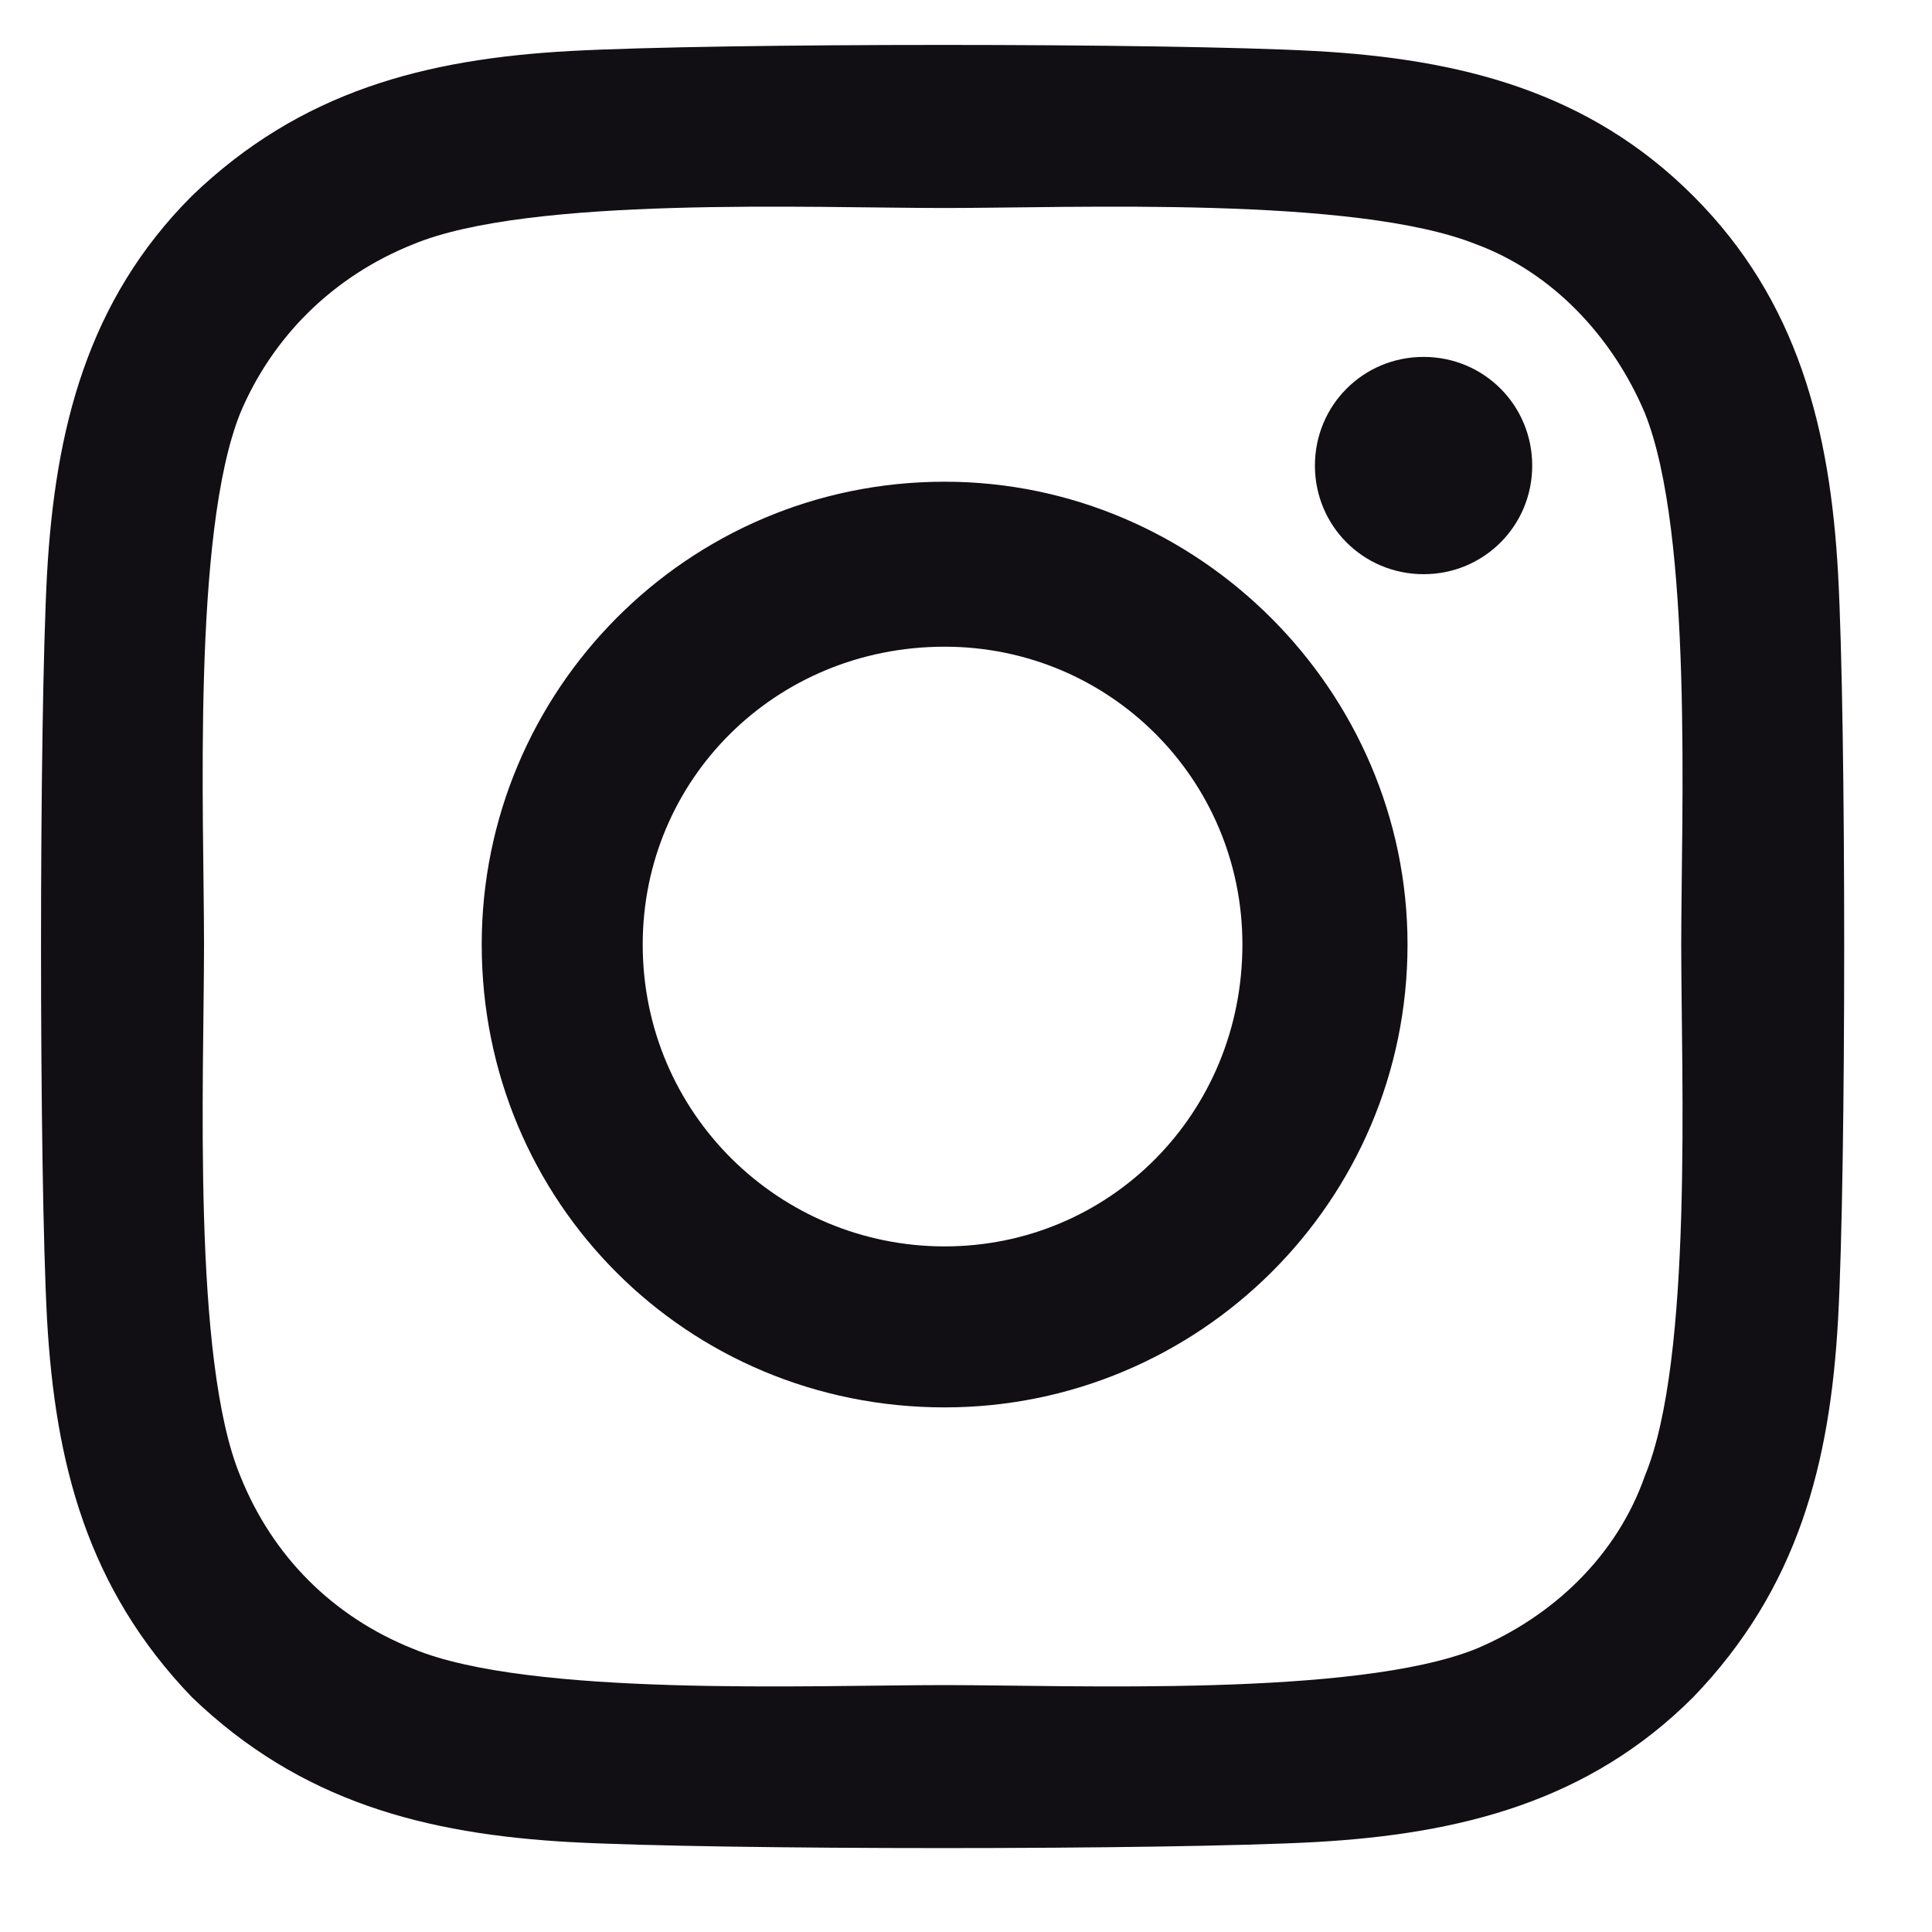 <svg width="15" height="15" viewBox="0 0 15 15" fill="none" xmlns="http://www.w3.org/2000/svg">
<path d="M7.334 3.74C5.334 3.74 3.74 5.364 3.74 7.333C3.74 9.333 5.334 10.927 7.334 10.927C9.303 10.927 10.928 9.333 10.928 7.333C10.928 5.364 9.303 3.74 7.334 3.74ZM7.334 9.677C6.053 9.677 4.99 8.646 4.99 7.333C4.99 6.052 6.021 5.021 7.334 5.021C8.615 5.021 9.646 6.052 9.646 7.333C9.646 8.646 8.615 9.677 7.334 9.677ZM11.896 3.615C11.896 3.146 11.521 2.771 11.053 2.771C10.584 2.771 10.209 3.146 10.209 3.615C10.209 4.083 10.584 4.458 11.053 4.458C11.521 4.458 11.896 4.083 11.896 3.615ZM14.271 4.458C14.209 3.333 13.959 2.333 13.146 1.521C12.334 0.708 11.334 0.458 10.209 0.396C9.053 0.333 5.584 0.333 4.428 0.396C3.303 0.458 2.334 0.708 1.49 1.521C0.678 2.333 0.428 3.333 0.365 4.458C0.303 5.614 0.303 9.083 0.365 10.239C0.428 11.364 0.678 12.333 1.49 13.177C2.334 13.989 3.303 14.239 4.428 14.302C5.584 14.364 9.053 14.364 10.209 14.302C11.334 14.239 12.334 13.989 13.146 13.177C13.959 12.333 14.209 11.364 14.271 10.239C14.334 9.083 14.334 5.614 14.271 4.458ZM12.771 11.458C12.553 12.083 12.053 12.552 11.459 12.802C10.521 13.177 8.334 13.083 7.334 13.083C6.303 13.083 4.115 13.177 3.209 12.802C2.584 12.552 2.115 12.083 1.865 11.458C1.49 10.552 1.584 8.364 1.584 7.333C1.584 6.333 1.49 4.146 1.865 3.208C2.115 2.615 2.584 2.146 3.209 1.896C4.115 1.521 6.303 1.615 7.334 1.615C8.334 1.615 10.521 1.521 11.459 1.896C12.053 2.115 12.521 2.615 12.771 3.208C13.146 4.146 13.053 6.333 13.053 7.333C13.053 8.364 13.146 10.552 12.771 11.458Z" fill="#110F14"/>
</svg>
